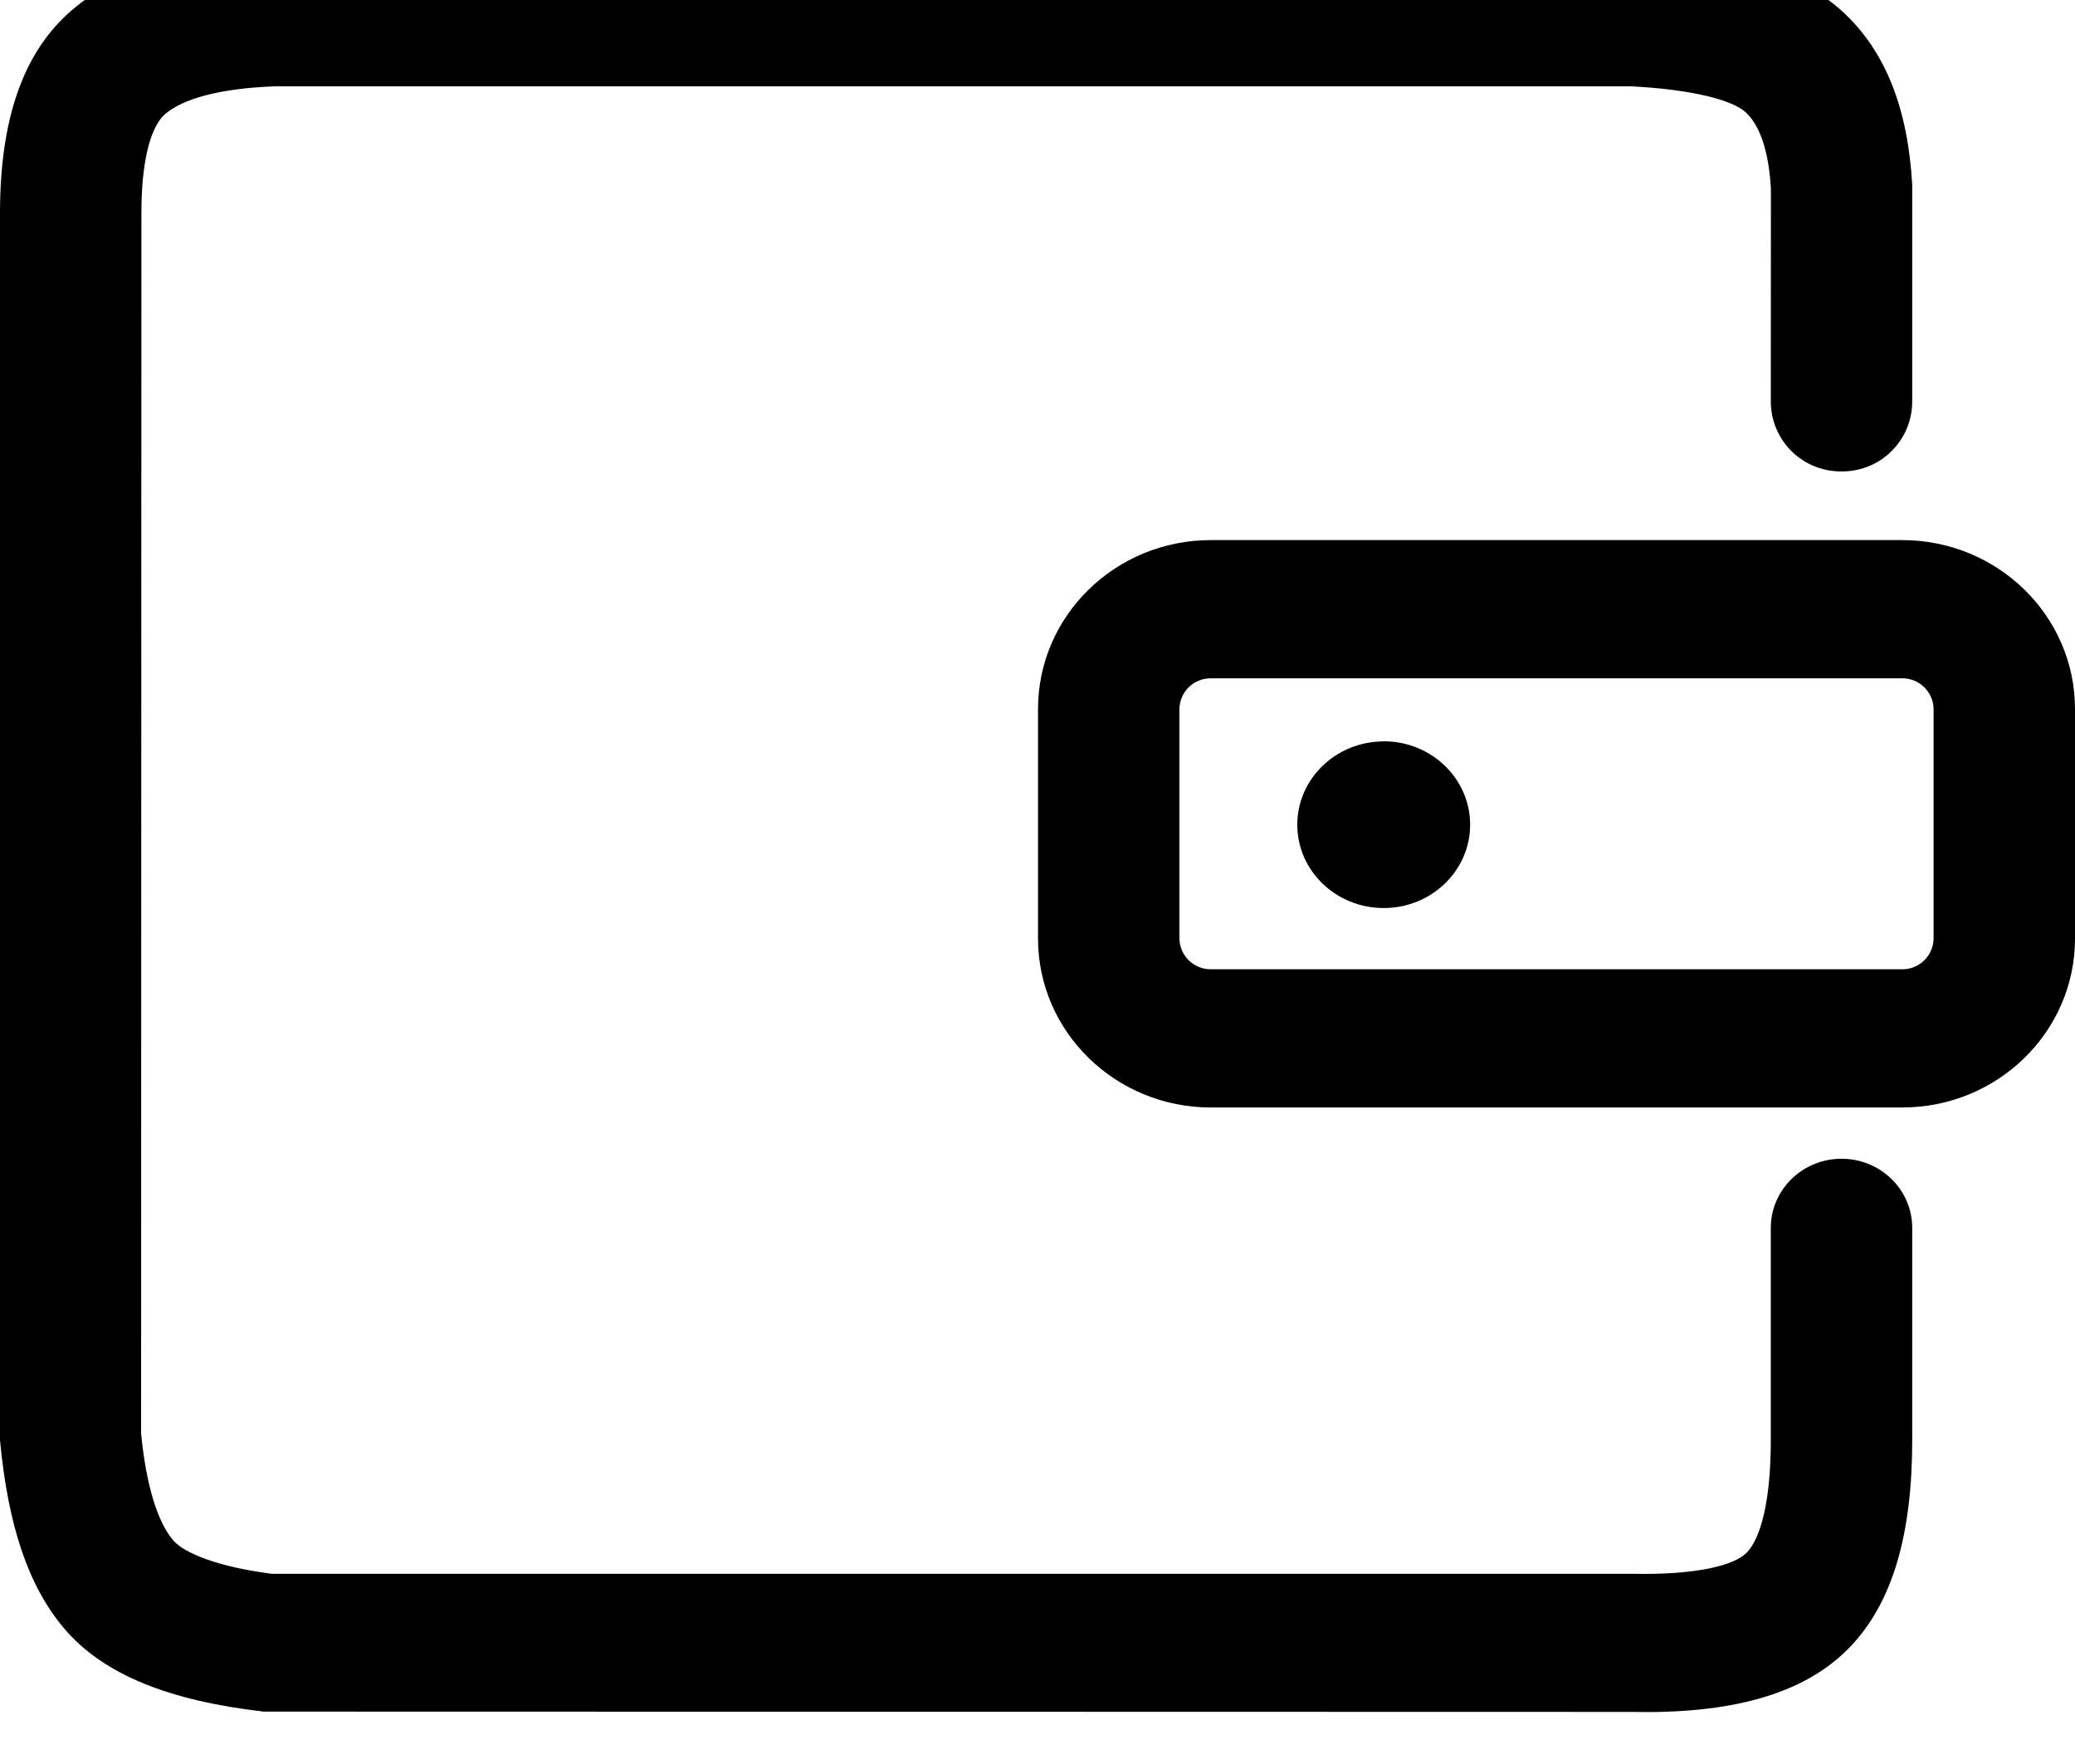<svg width="40" height="34" viewBox="0 0 40 34" fill="none" xmlns="http://www.w3.org/2000/svg" xmlns:xlink="http://www.w3.org/1999/xlink">
<path d="M23.34,13.074C23.182,13.073 23.029,13.135 22.916,13.245C22.803,13.356 22.738,13.508 22.736,13.666L22.736,18.09C22.738,18.249 22.803,18.4 22.917,18.511C23.03,18.622 23.183,18.684 23.342,18.682L36.668,18.682C36.827,18.684 36.98,18.622 37.093,18.511C37.207,18.4 37.272,18.249 37.274,18.09L37.274,13.666C37.272,13.507 37.207,13.356 37.093,13.245C36.98,13.134 36.827,13.072 36.668,13.074L23.34,13.074ZM31.512,-0.998C33.356,-0.91 34.682,-0.546 35.522,0.226C36.352,0.99 36.778,2.096 36.862,3.56L36.862,7.754C36.858,8.111 36.712,8.452 36.457,8.702C36.201,8.952 35.857,9.09 35.5,9.086C35.323,9.088 35.147,9.055 34.983,8.99C34.819,8.924 34.669,8.826 34.542,8.703C34.415,8.579 34.314,8.431 34.245,8.269C34.175,8.106 34.138,7.931 34.136,7.754L34.138,3.636C34.094,2.876 33.912,2.404 33.652,2.164C33.4,1.932 32.632,1.724 31.446,1.664L5.294,1.664C4.22,1.704 3.522,1.908 3.184,2.198C2.924,2.42 2.728,3.032 2.726,4.09L2.72,27.63C2.82,28.658 3.046,29.344 3.336,29.686C3.556,29.946 4.238,30.206 5.242,30.334L31.474,30.334C32.702,30.358 33.426,30.174 33.67,29.928C33.94,29.654 34.136,28.934 34.136,27.756L34.136,23.666C34.136,22.932 34.746,22.334 35.5,22.334C36.252,22.334 36.862,22.932 36.862,23.666L36.862,27.756C36.862,29.556 36.494,30.902 35.632,31.776C34.744,32.676 33.332,33.036 31.446,32.996L5.08,32.99C3.286,32.782 2,32.29 1.234,31.384C0.54,30.564 0.154,29.394 0,27.758L0,4.088C0.004,2.336 0.424,1.018 1.388,0.194C2.272,-0.566 3.548,-0.936 5.242,-1L31.512,-0.998ZM36.668,10.41C38.508,10.41 40,11.868 40,13.666L40,18.09C40,19.888 38.508,21.346 36.668,21.346L23.342,21.346C21.502,21.346 20.01,19.886 20.01,18.09L20.01,13.666C20.01,11.868 21.502,10.41 23.342,10.41L36.668,10.41ZM26.674,14.29C25.754,14.29 25.008,15.01 25.008,15.896C25.008,16.784 25.754,17.502 26.674,17.502C27.594,17.502 28.34,16.782 28.34,15.896C28.34,15.008 27.594,14.288 26.674,14.288Z" fill="#000000"/>
</svg>
